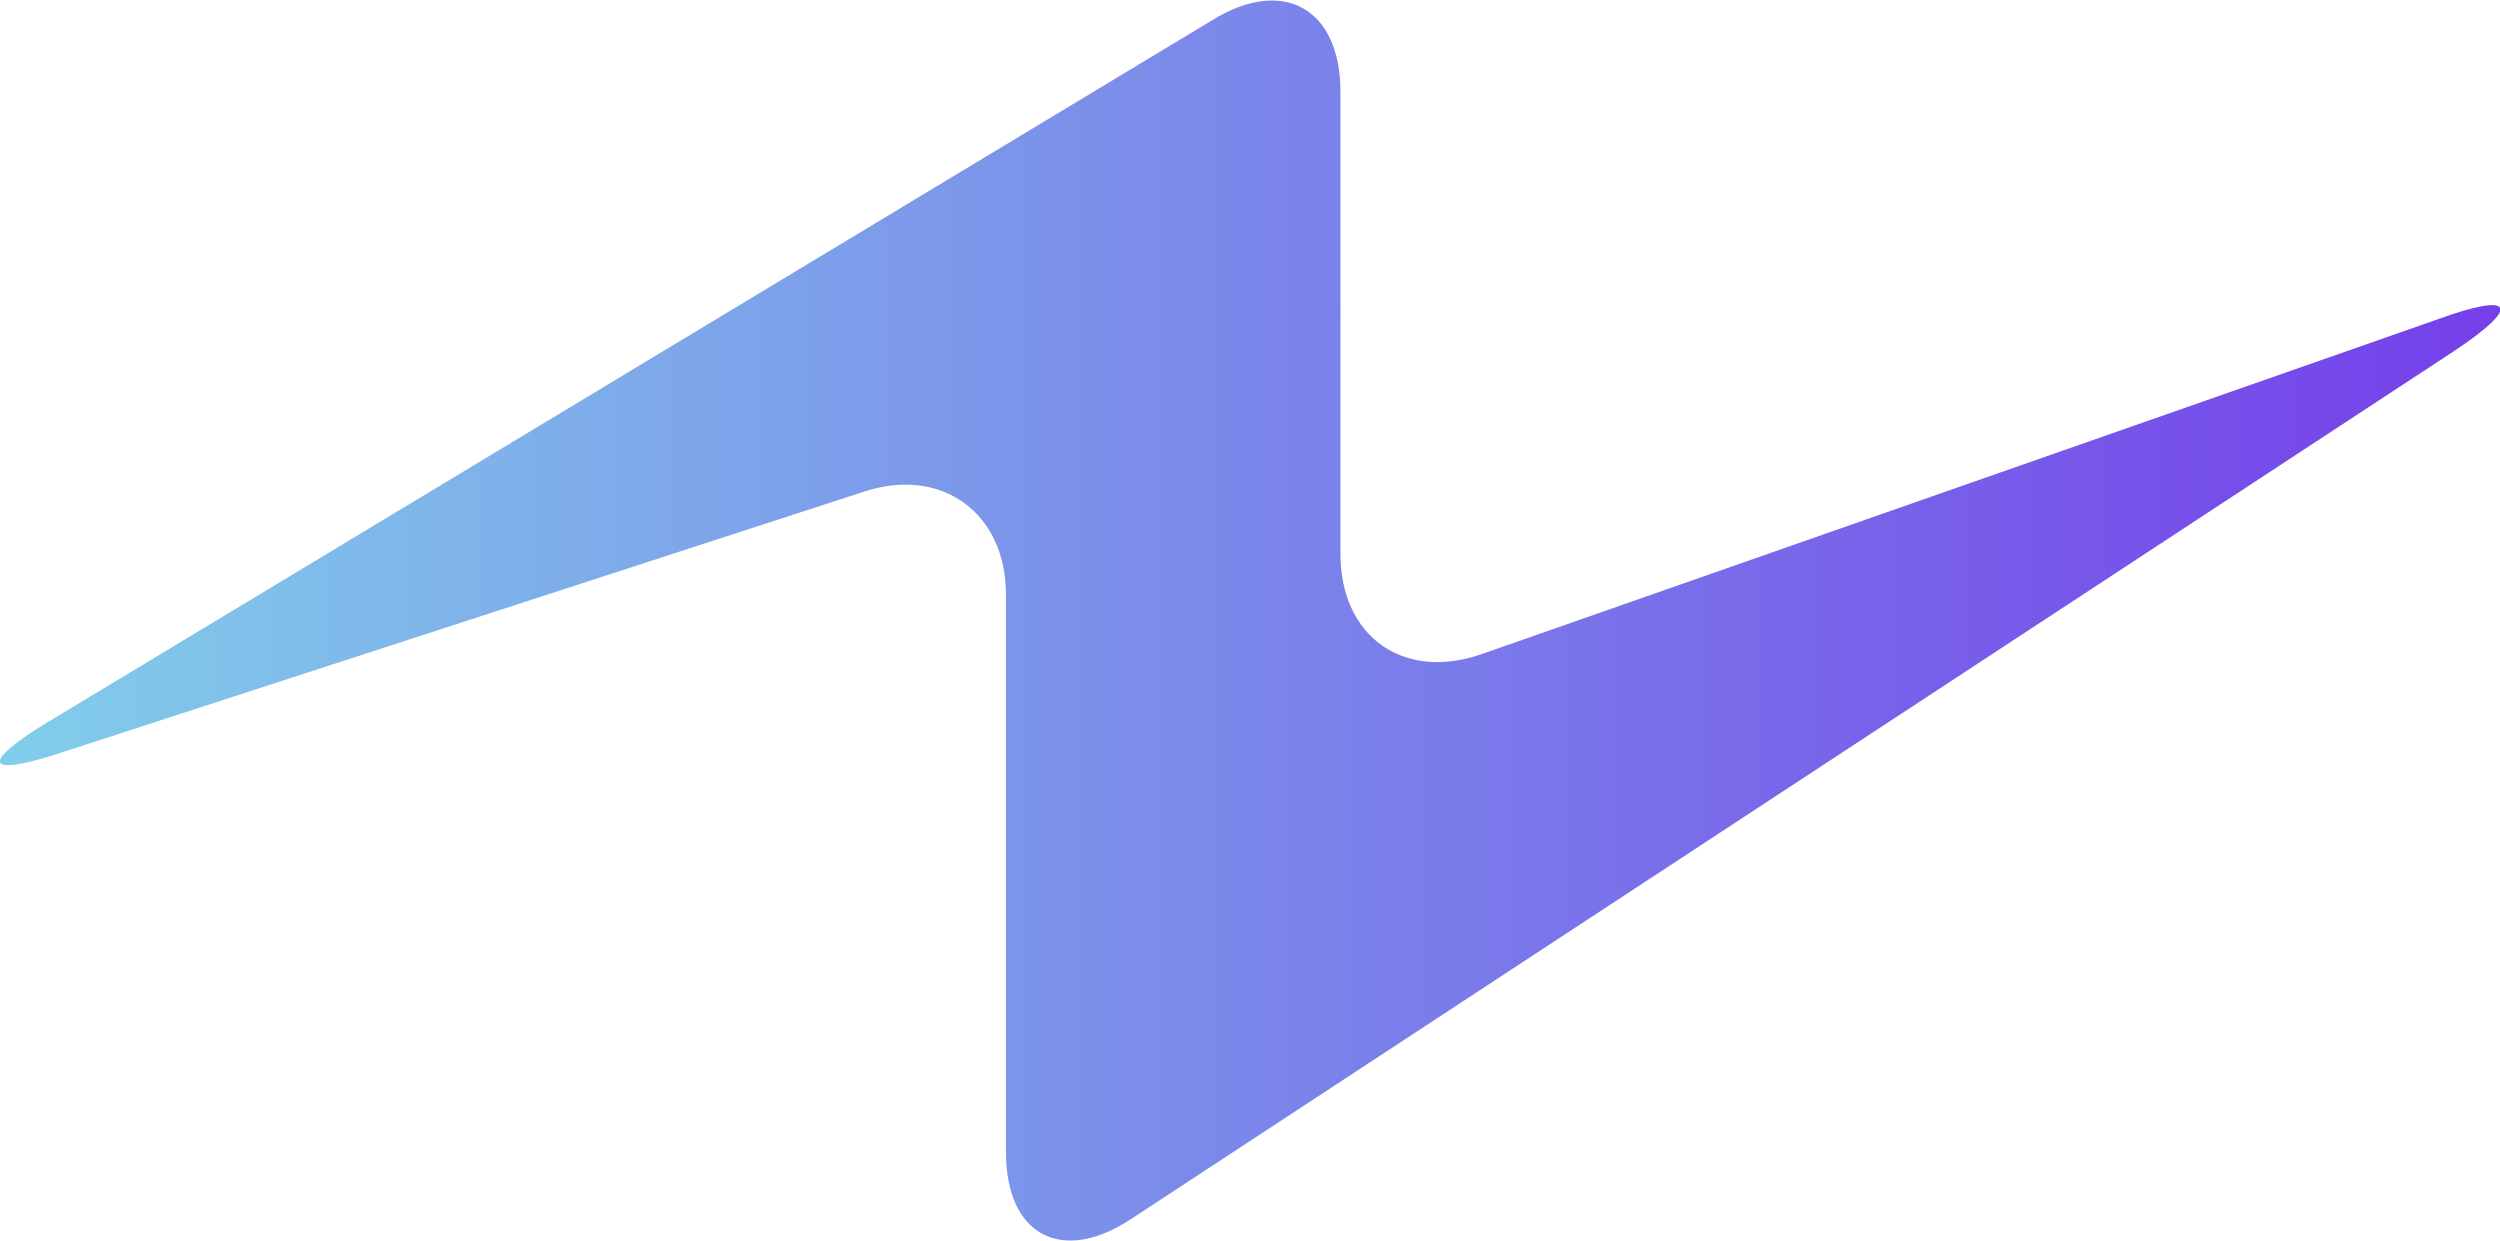 <?xml version="1.0" encoding="utf-8"?>
<!-- Generator: Adobe Illustrator 23.1.1, SVG Export Plug-In . SVG Version: 6.00 Build 0)  -->
<svg version="1.1" id="Camada_1" xmlns="http://www.w3.org/2000/svg" xmlns:xlink="http://www.w3.org/1999/xlink" x="0px" y="0px"
	 viewBox="0 0 201.8 100.2" style="enable-background:new 0 0 201.8 100.2;" xml:space="preserve">
<style type="text/css">
	.st0{fill:url(#SVGID_1_);}
</style>
<title>firmwares</title>
<linearGradient id="SVGID_1_" gradientUnits="userSpaceOnUse" x1="-5.422186e-03" y1="50.102" x2="201.778" y2="50.102">
	<stop  offset="0" style="stop-color:#81CEEA"/>
	<stop  offset="1" style="stop-color:#753FEA"/>
</linearGradient>
<path class="st0" d="M5.1,60.7l64.6-21c6.3-2.1,11.5,1.7,11.5,8.3v45c0,6.7,4.5,9.1,10.1,5.4L198,28.4c5.6-3.7,5-4.9-1.3-2.6
	l-77.1,27c-6.3,2.2-11.4-1.4-11.4-8.1V7.4c0-6.7-4.6-9.3-10.3-5.8L4,58.2C-1.8,61.7-1.2,62.8,5.1,60.7z"/>
</svg>
